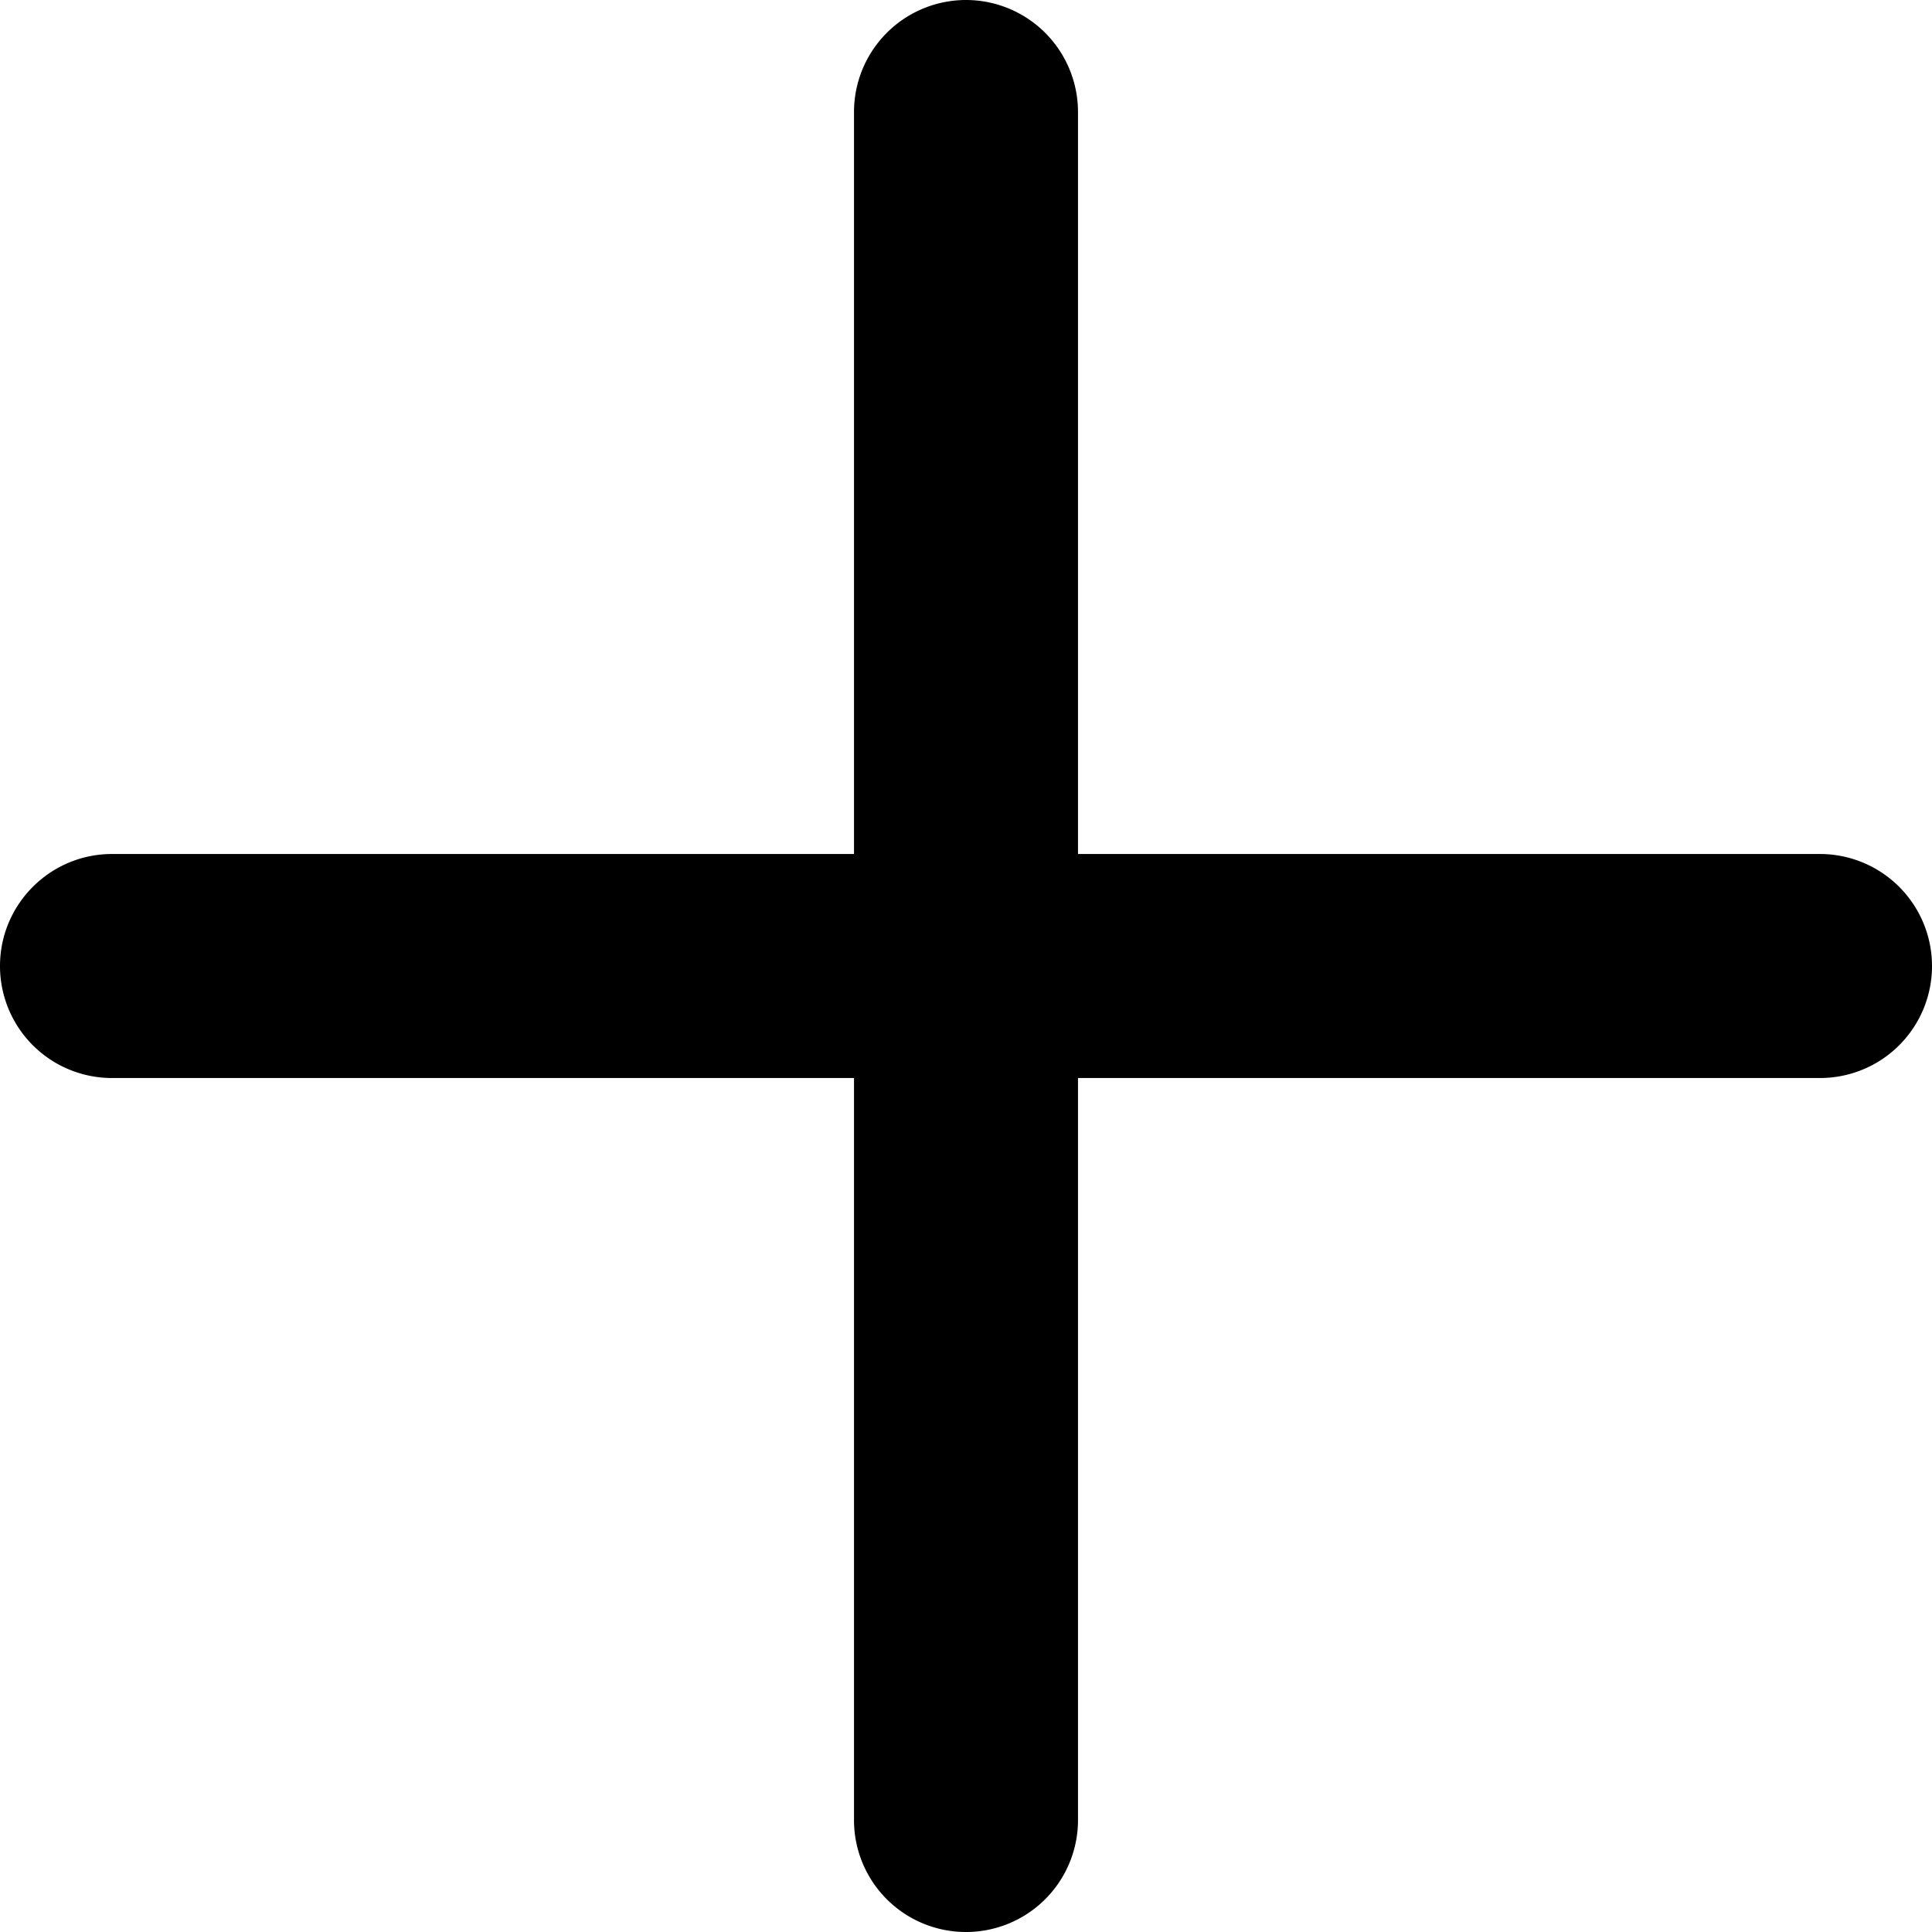 <svg width="100" height="100" xmlns="http://www.w3.org/2000/svg" viewBox="0 0 100 100"><path d="M94.203 44.203H55.797V5.8A5.8 5.8 0 0 0 50 0a5.8 5.8 0 0 0-5.797 5.798v38.405H5.797c-3.2 0-5.797 2.601-5.797 5.798a5.795 5.795 0 0 0 5.797 5.797h38.406v38.404A5.792 5.792 0 0 0 50 100a5.795 5.795 0 0 0 5.797-5.798V55.798h38.406A5.794 5.794 0 0 0 100 50.001a5.8 5.8 0 0 0-5.797-5.798z" fill-rule="nonzero"/></svg>